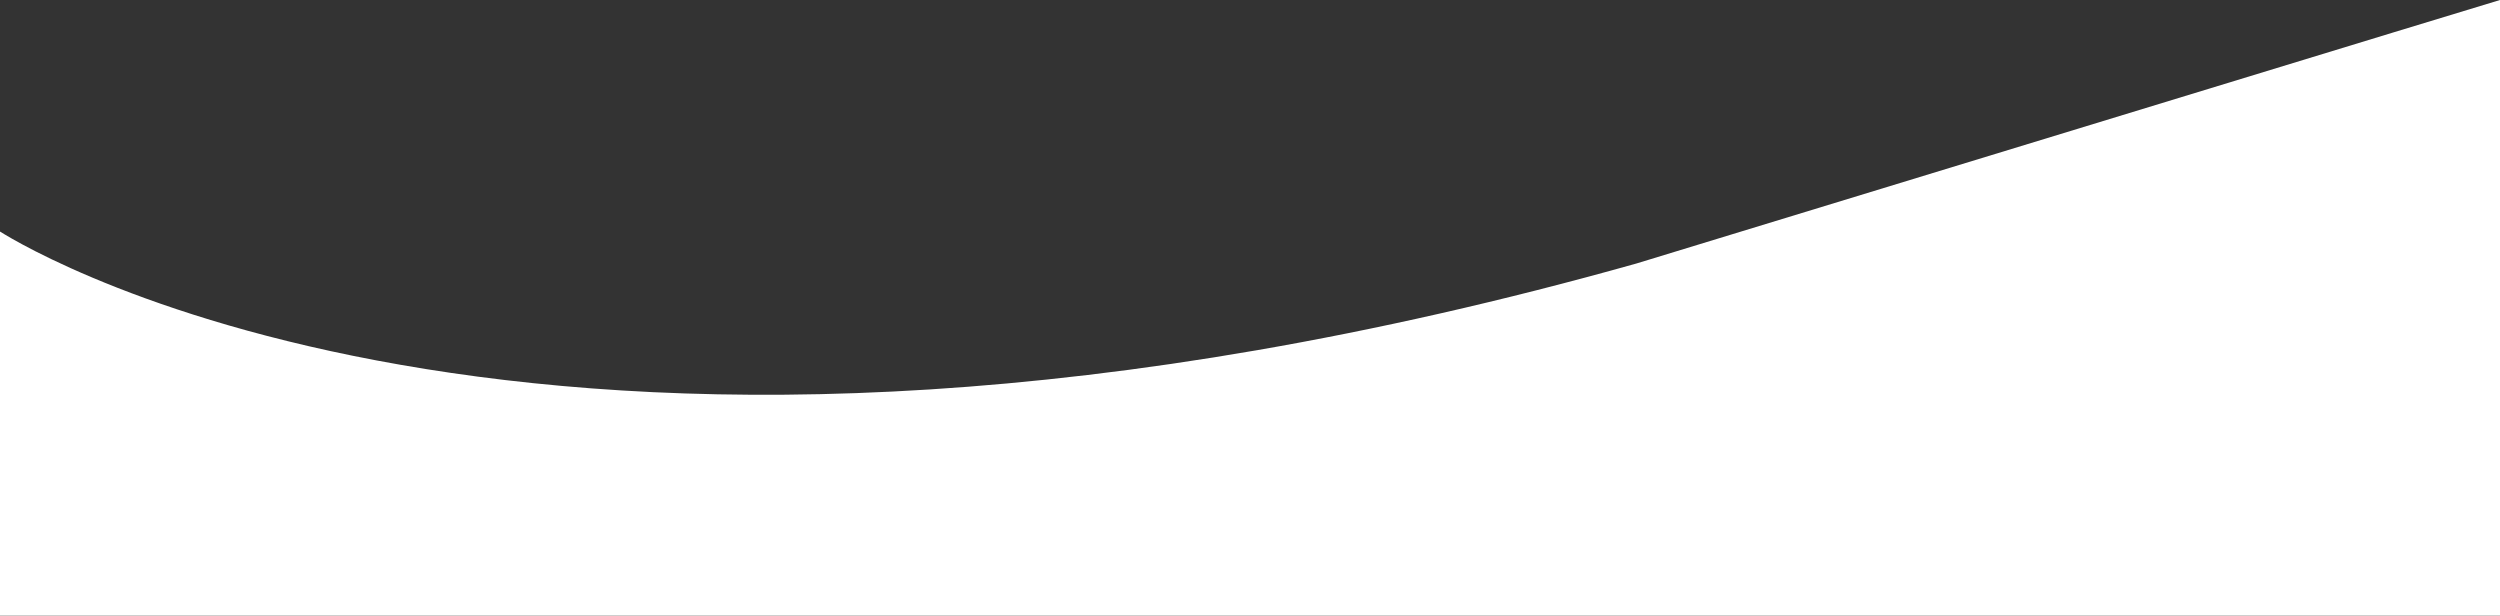 <svg xmlns="http://www.w3.org/2000/svg" viewBox="0 0 1919 472.52"><rect x="0" y="0" width="1919" height="472.52" fill="#333333" stroke="none"/><defs><style>.a{fill:#fff;}</style></defs><path class="a" d="M1919,0V473.52H0V177.73C25,193.5,427.72,435.2,1256,202.3,1918.88-.19,1919,0,1919,0Z"/></svg>
